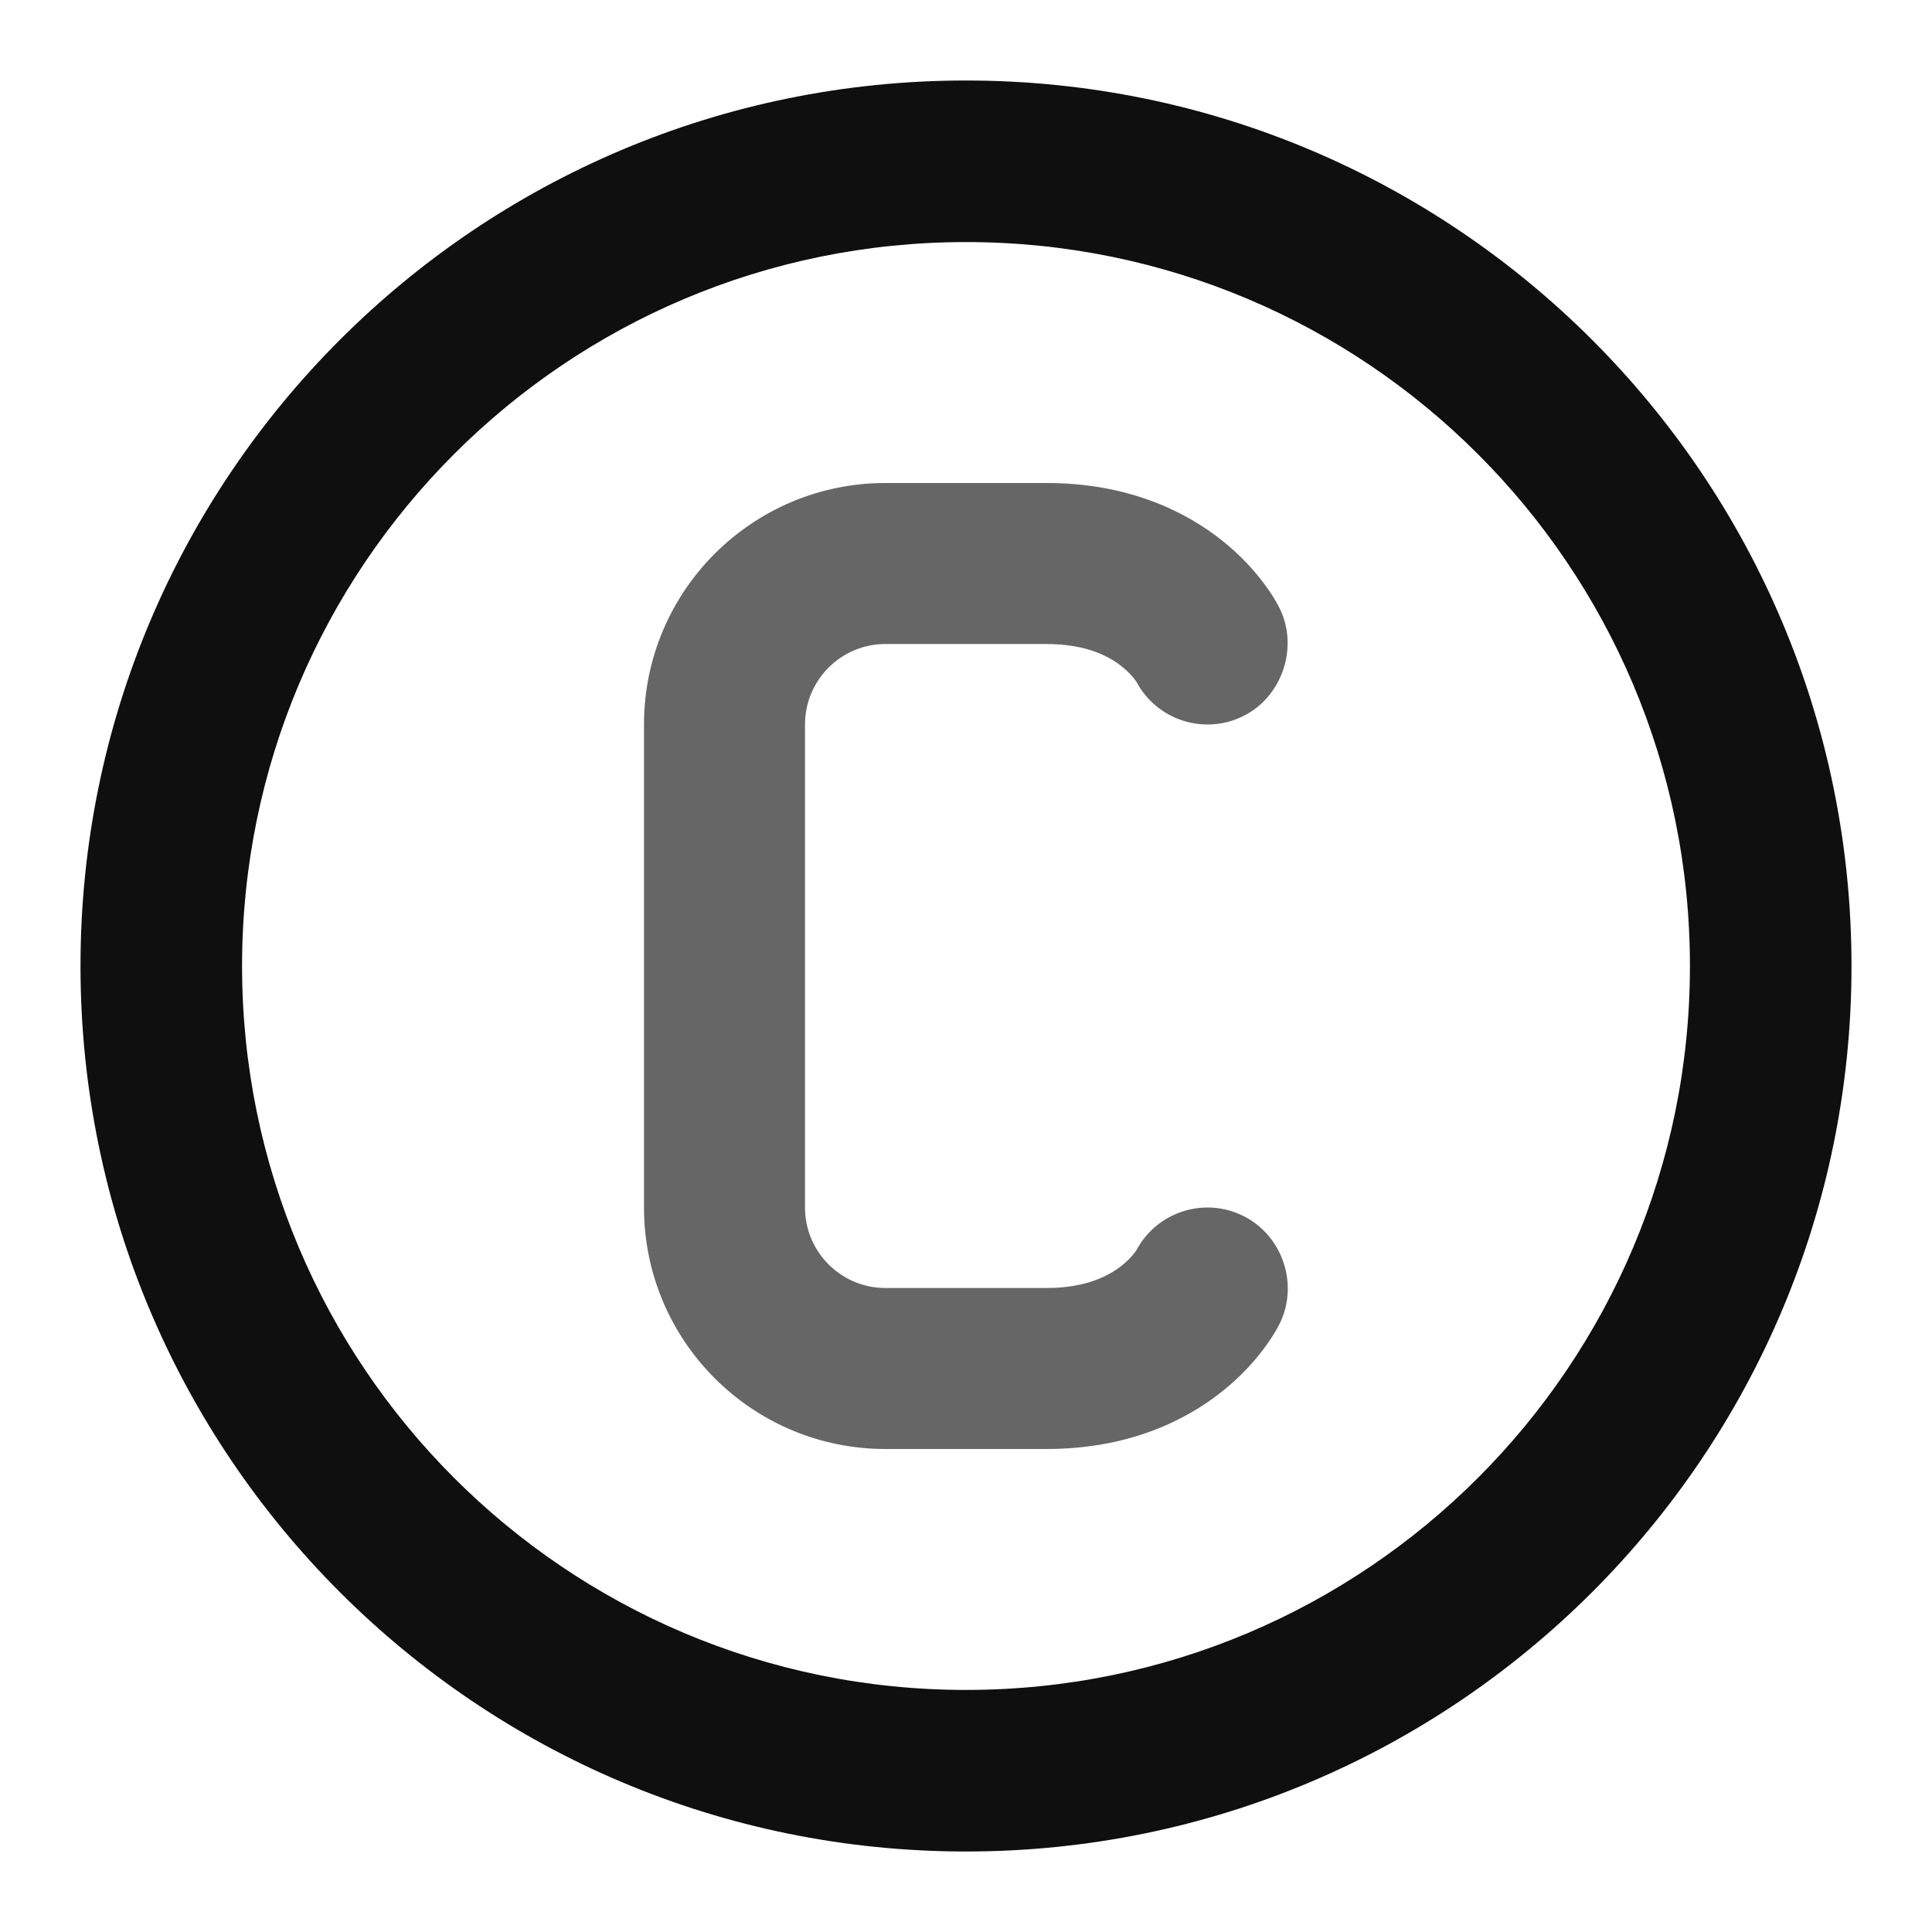 <?xml version="1.0" encoding="utf-8"?><!-- Uploaded to: SVG Repo, www.svgrepo.com, Generator: SVG Repo Mixer Tools -->
<svg width="800px" height="800px" viewBox="0 0 24 24" fill="none" xmlns="http://www.w3.org/2000/svg">
<path d="M10 9C10 8.448 10.448 8 11 8H13C13.507 8 13.79 8.162 13.938 8.281C14.049 8.37 14.108 8.455 14.119 8.473C14.374 8.948 14.962 9.137 15.447 8.894C15.931 8.653 16.136 8.034 15.893 7.551C15.839 7.442 15.771 7.341 15.698 7.244C15.586 7.094 15.419 6.905 15.187 6.719C14.71 6.338 13.993 6 13 6H11C9.343 6 8 7.343 8 9V15C8 16.657 9.343 18 11 18L13 18C13.993 18 14.71 17.663 15.187 17.281C15.419 17.095 15.586 16.906 15.698 16.756C15.771 16.659 15.839 16.557 15.894 16.448C16.138 15.96 15.935 15.35 15.447 15.106C14.962 14.863 14.374 15.052 14.119 15.527C14.108 15.545 14.049 15.63 13.938 15.719C13.79 15.838 13.507 16 13 16L11 16C10.448 16 10 15.552 10 15V9Z" fill="#666666"/>
<path fill-rule="evenodd" clip-rule="evenodd" d="M12 23C18.075 23 23 18.075 23 12C23 5.925 18.075 1 12 1C5.925 1 1 5.925 1 12C1 18.075 5.925 23 12 23ZM12 20.993C7.033 20.993 3.007 16.967 3.007 12C3.007 7.033 7.033 3.007 12 3.007C16.967 3.007 20.993 7.033 20.993 12C20.993 16.967 16.967 20.993 12 20.993Z" fill="#0F0F0F"/>
</svg>
